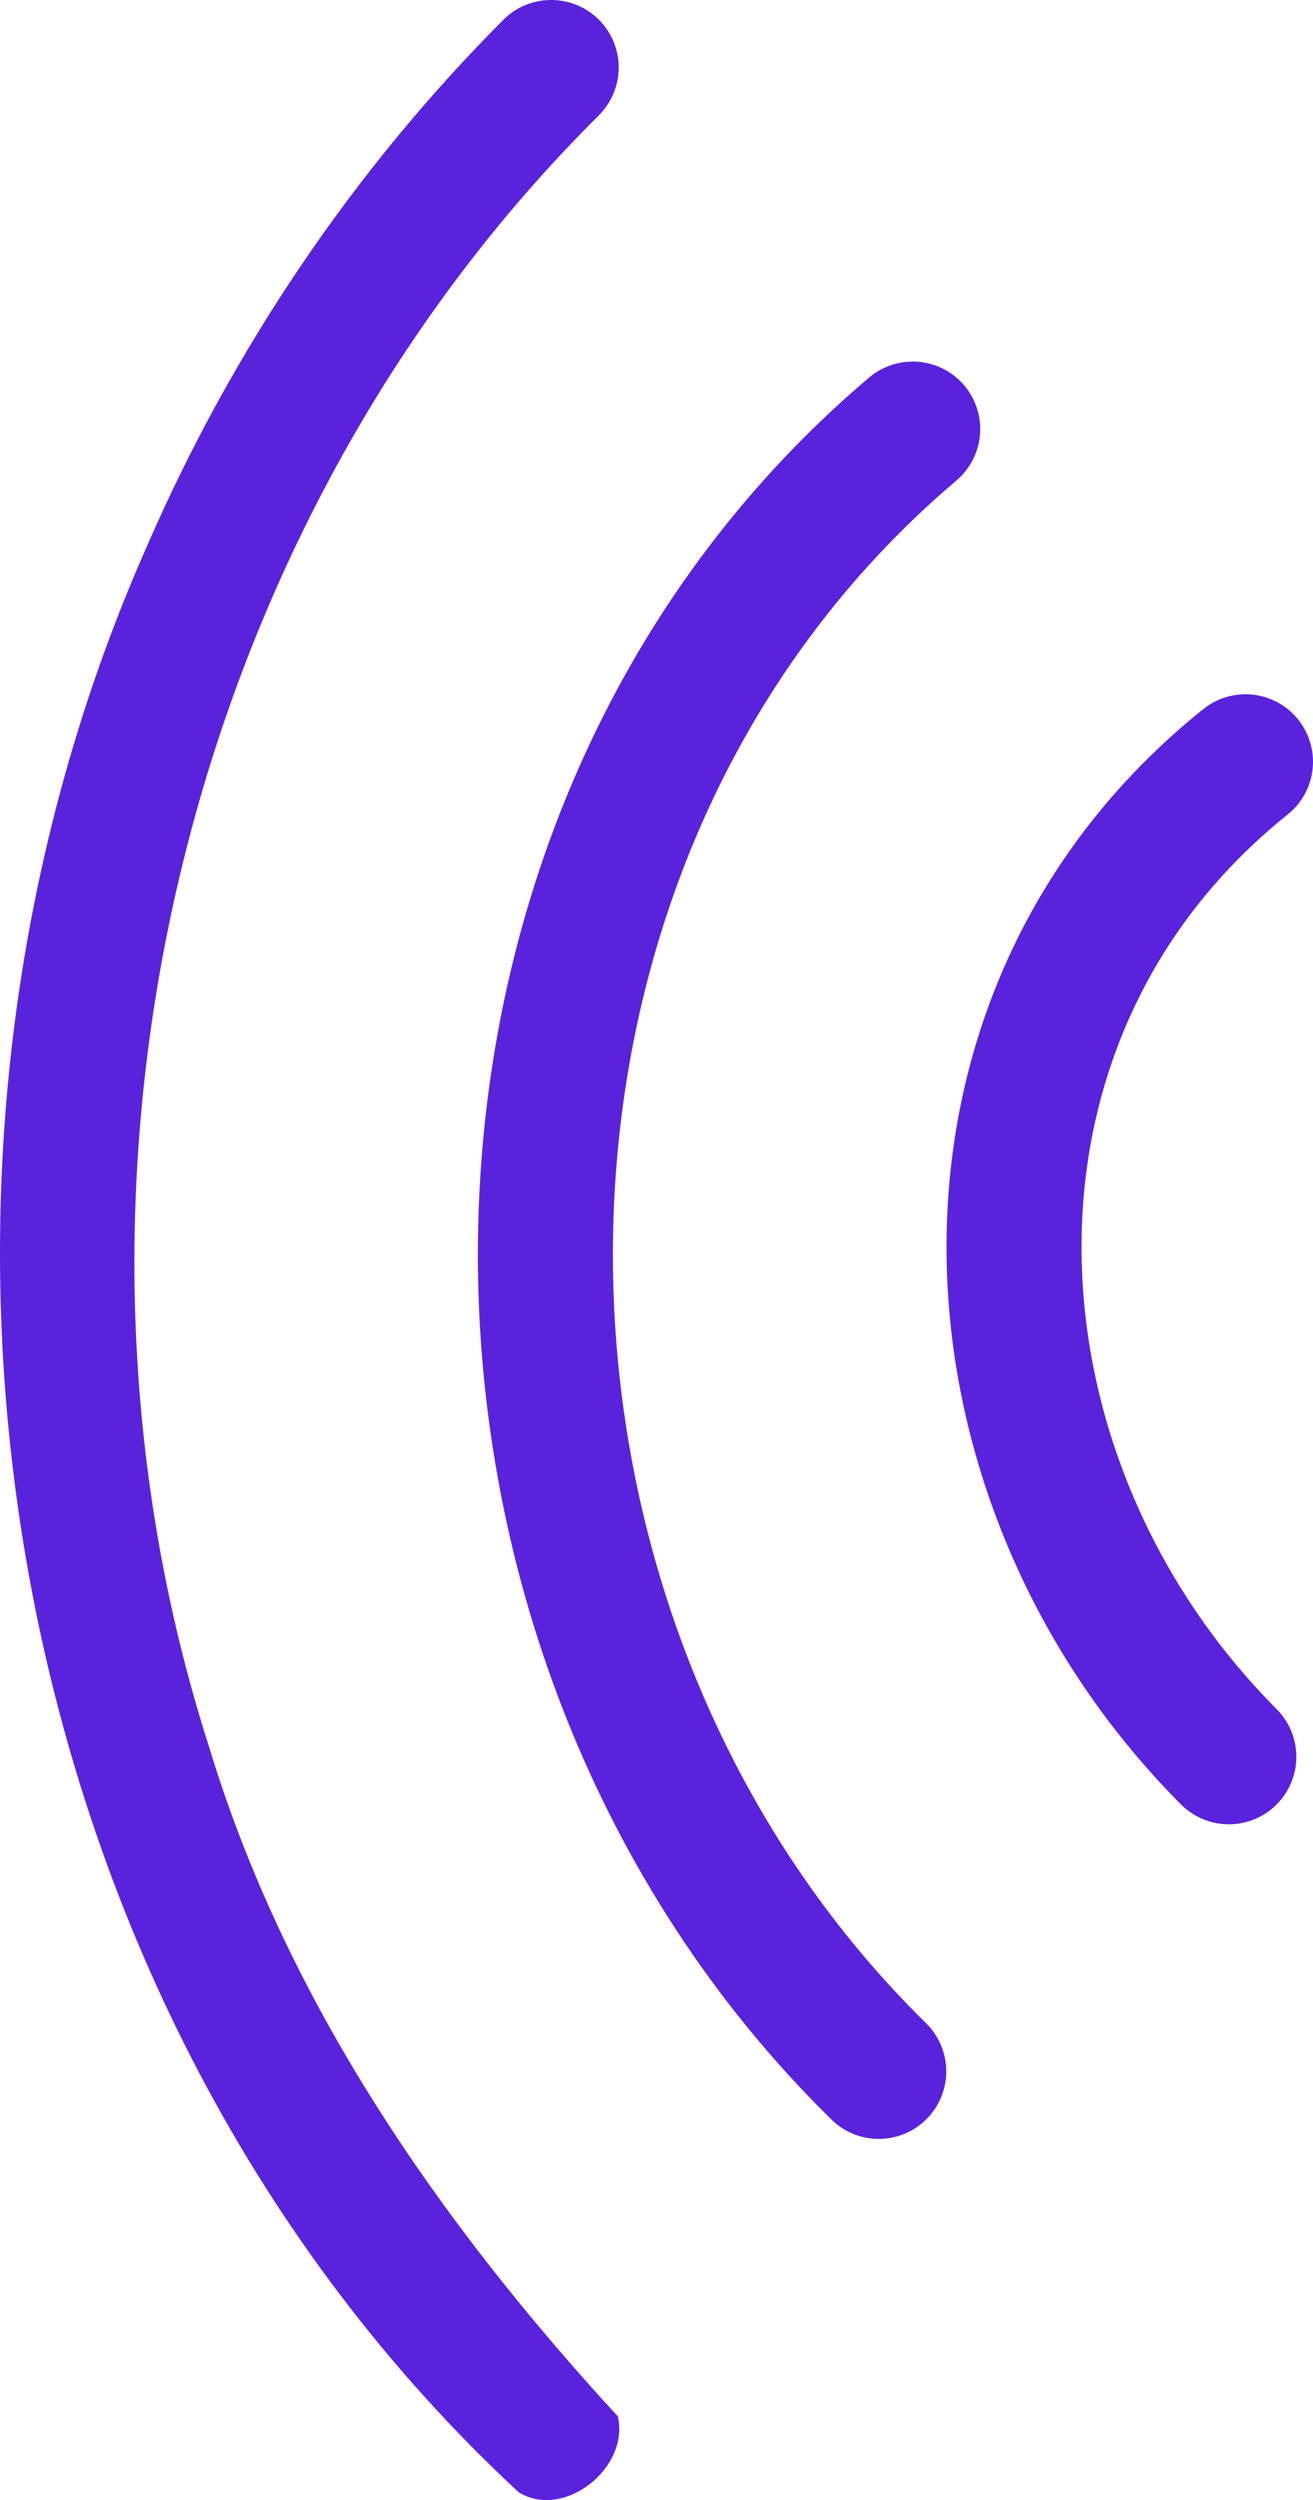 <?xml version="1.0" encoding="UTF-8"?>
<svg id="Layer_2" data-name="Layer 2" xmlns="http://www.w3.org/2000/svg" viewBox="0 0 192.15 365.87">
  <defs>
    <style>
      .cls-1 {
        fill: #5a22dd;
      }

      .cls-2 {
        fill: none;
        stroke: #5a22dd;
        stroke-linecap: round;
        stroke-linejoin: round;
        stroke-width: 19.76px;
      }
    </style>
  </defs>
  <g id="Layer_1-2" data-name="Layer 1">
    <path class="cls-1" d="M87.66,16.86C26.36,77.73,4.29,173.59,30.58,255.59c11.26,37.25,33.74,69.64,59.83,98.02,1.79,7.53-7.92,15.23-14.52,11.1C-.65,293.66-20.38,174.06,21.65,79.6,34.04,51.15,51.69,24.93,73.66,2.9c3.85-3.86,10.11-3.87,13.98-.02,3.86,3.85,3.87,10.11.02,13.97h0Z"/>
    <path class="cls-2" d="M133.57,62.79c-71.01,60.2-70.64,175.83-4.97,240.34"/>
    <path class="cls-2" d="M179.83,257.09c-40.56-40.73-44.07-108.32,2.44-145.61"/>
  </g>
</svg>